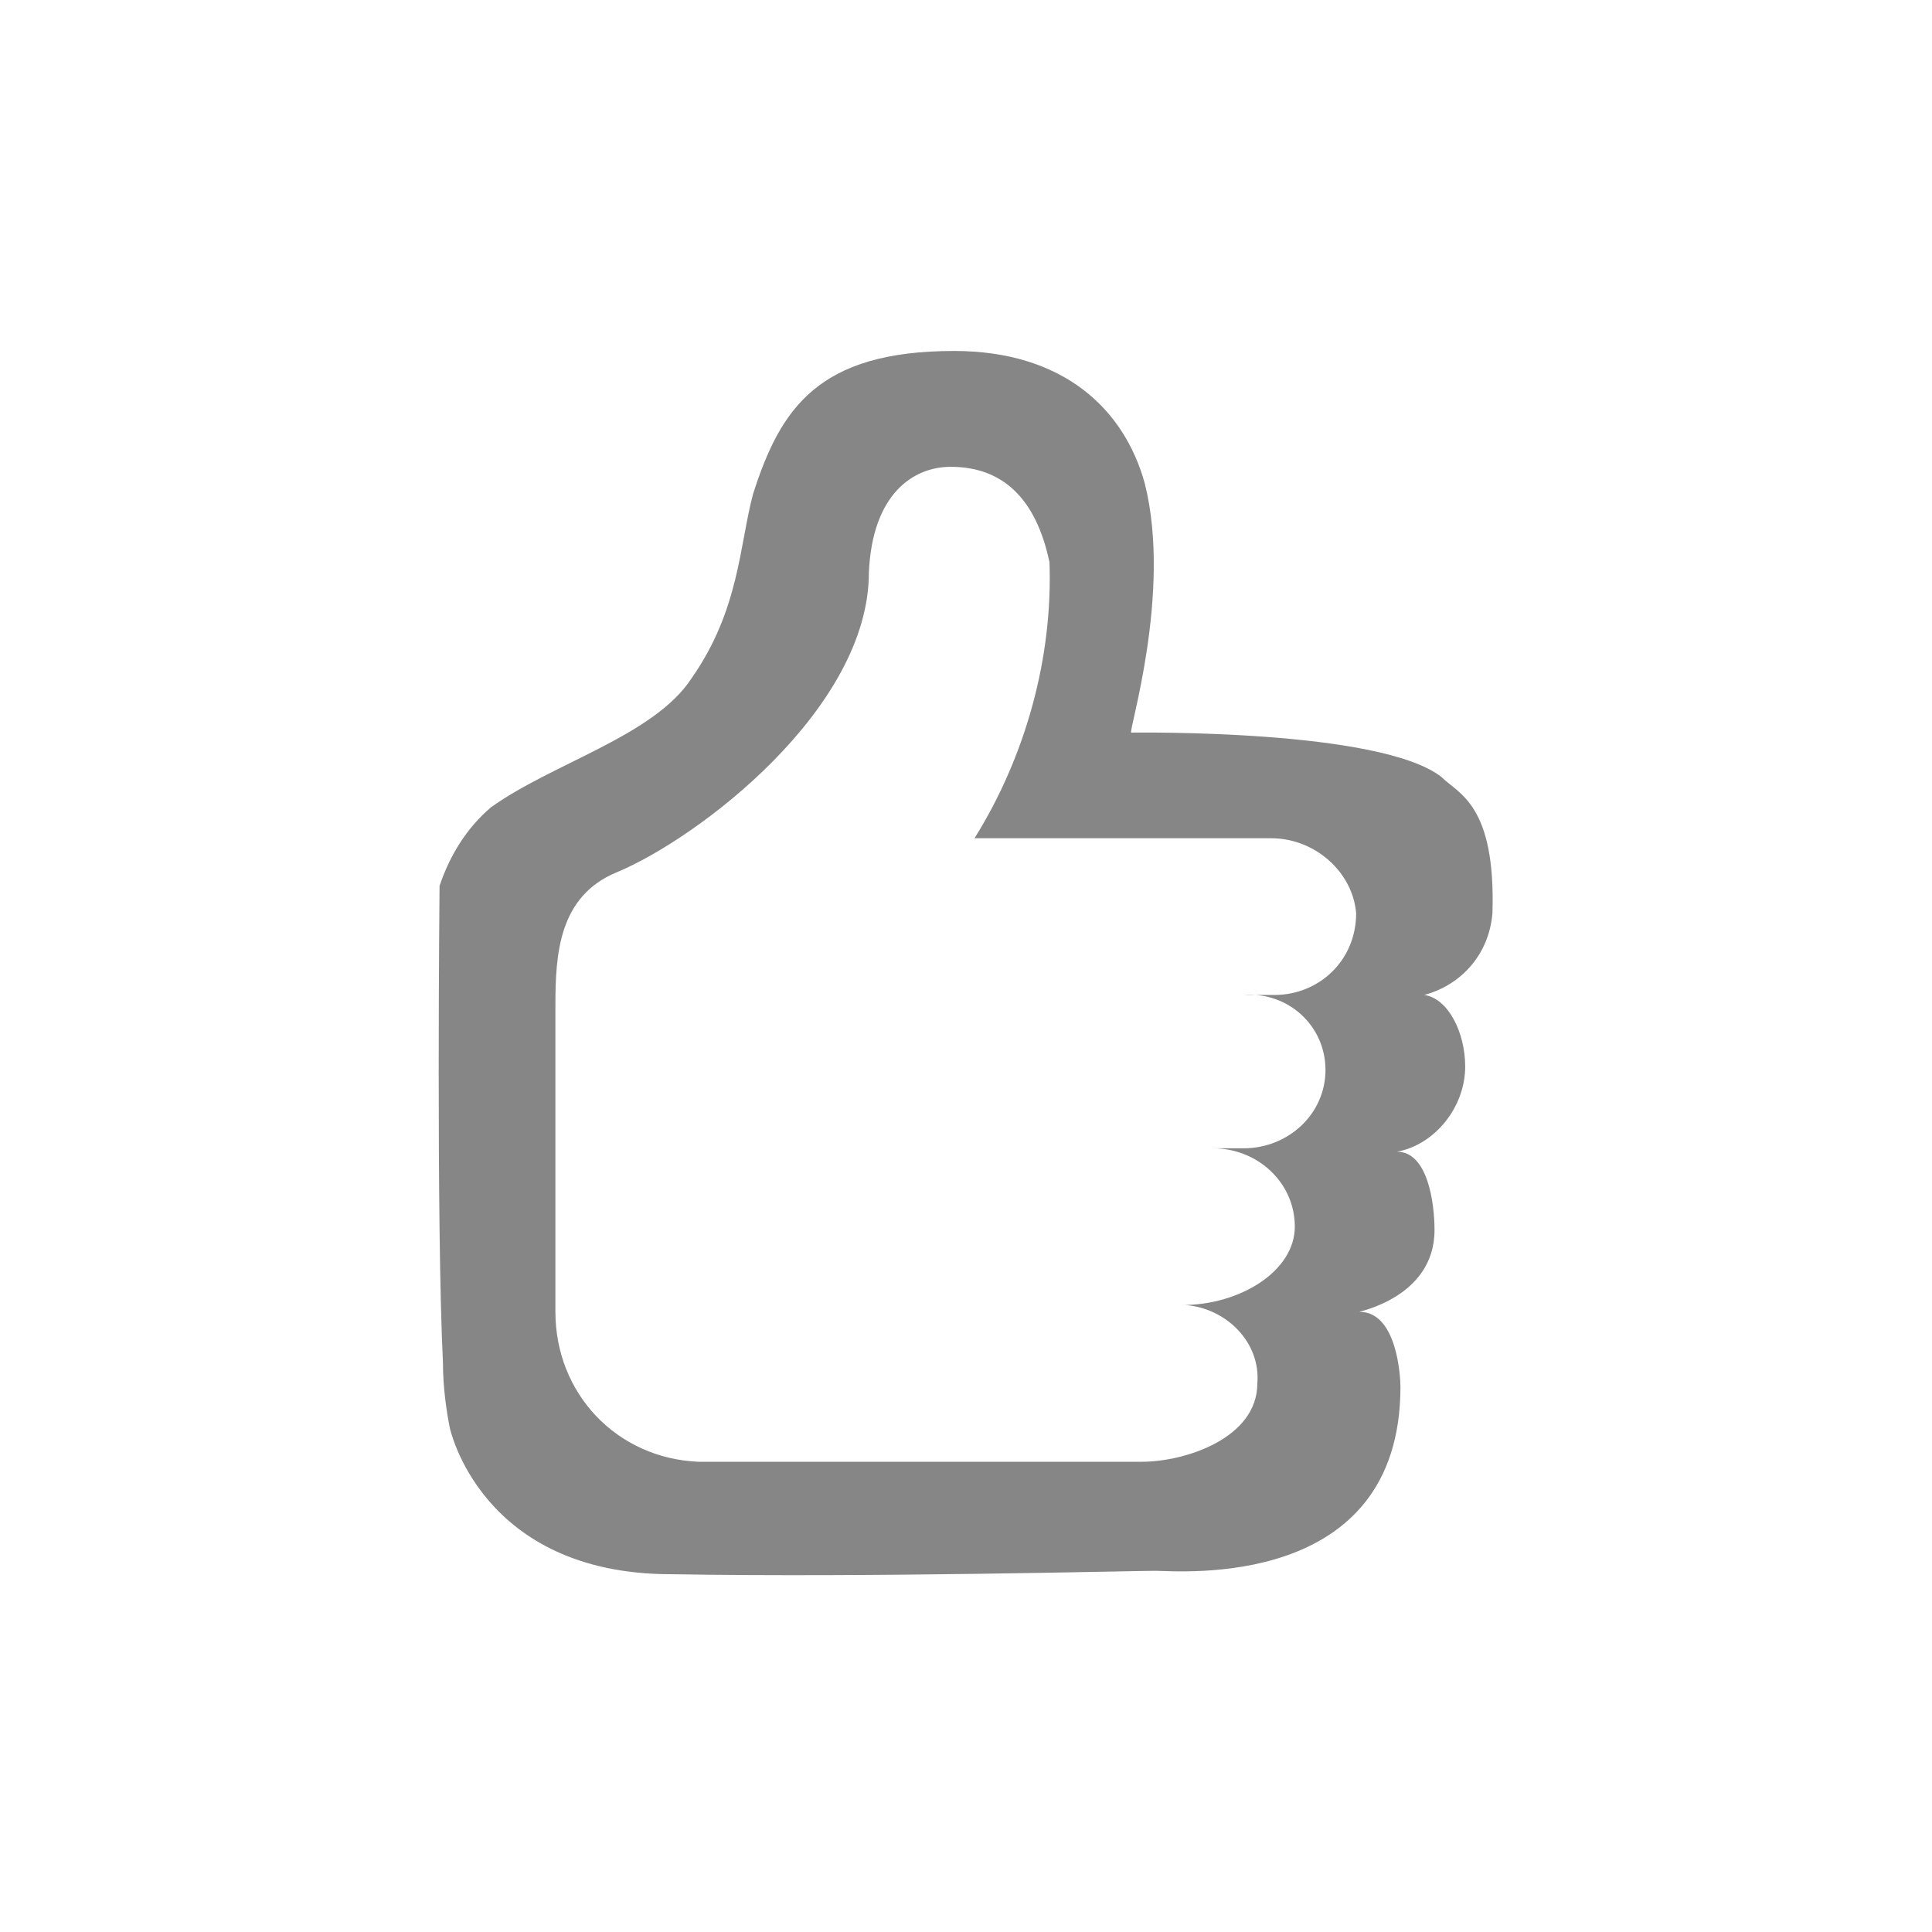 <?xml version="1.0" encoding="utf-8"?>
<!-- Generator: Adobe Illustrator 21.0.0, SVG Export Plug-In . SVG Version: 6.00 Build 0)  -->
<svg version="1.1" id="图层_1" xmlns="http://www.w3.org/2000/svg" xmlns:xlink="http://www.w3.org/1999/xlink" x="0px" y="0px"
	 viewBox="0 0 56.7 56.7" style="enable-background:new 0 0 56.7 56.7;" xml:space="preserve">
<style type="text/css">
	.st0{fill:#868686;}
</style>
<path id="hpl" class="st0" d="M43.8,26.8c-0.1,1.2-0.9,2.1-2,2.4c0.7,0.1,1.2,1.1,1.2,2.1c0,1.2-0.9,2.3-2,2.5
	c0.9,0,1.1,1.5,1.1,2.3c0,2-2.3,2.4-2.2,2.4c1.1,0,1.2,1.9,1.2,2.2c0,6-6.5,5.4-7.2,5.4s-8.3,0.2-14.2,0.1c-5.6,0-6.5-4.3-6.5-4.3
	C13.1,41.4,13,40.7,13,40C12.8,35.9,12.9,26,12.9,26c0.3-0.9,0.8-1.7,1.5-2.3c1.8-1.3,4.8-2.1,5.9-3.8c1.4-2,1.4-3.9,1.8-5.4
	c0.8-2.5,1.9-4.2,5.9-4.2c3.2,0,5,1.7,5.6,3.9c0.8,3.2-0.5,7.3-0.4,7.3c0.2,0,7.3-0.1,9.1,1.3C42.8,23.3,43.9,23.6,43.8,26.8z
	 M37.3,24.6h-8.7c1.5-2.4,2.3-5.3,2.2-8.1c-0.4-1.9-1.4-2.8-2.9-2.8c-1.1,0-2.3,0.8-2.4,3.1c0,4-5,7.8-7.4,8.8
	c-1.7,0.7-1.8,2.4-1.8,3.9v9c0,2.4,1.8,4.3,4.2,4.4c0.1,0,0.2,0,0.4,0h12.6c1.3,0,3.4-0.7,3.4-2.3c0.1-1.2-0.9-2.2-2.1-2.3
	c0,0-0.1,0-0.1,0c1.7,0,3.3-1,3.3-2.3c0-1.3-1.1-2.3-2.4-2.3h0.9c1.3,0,2.4-1,2.4-2.3c0-1.3-1.1-2.3-2.4-2.2c0,0,0,0,0,0h0.9
	c1.3,0,2.4-1,2.4-2.4C39.7,25.6,38.6,24.6,37.3,24.6C37.4,24.6,37.3,24.6,37.3,24.6L37.3,24.6z"/>
</svg>
